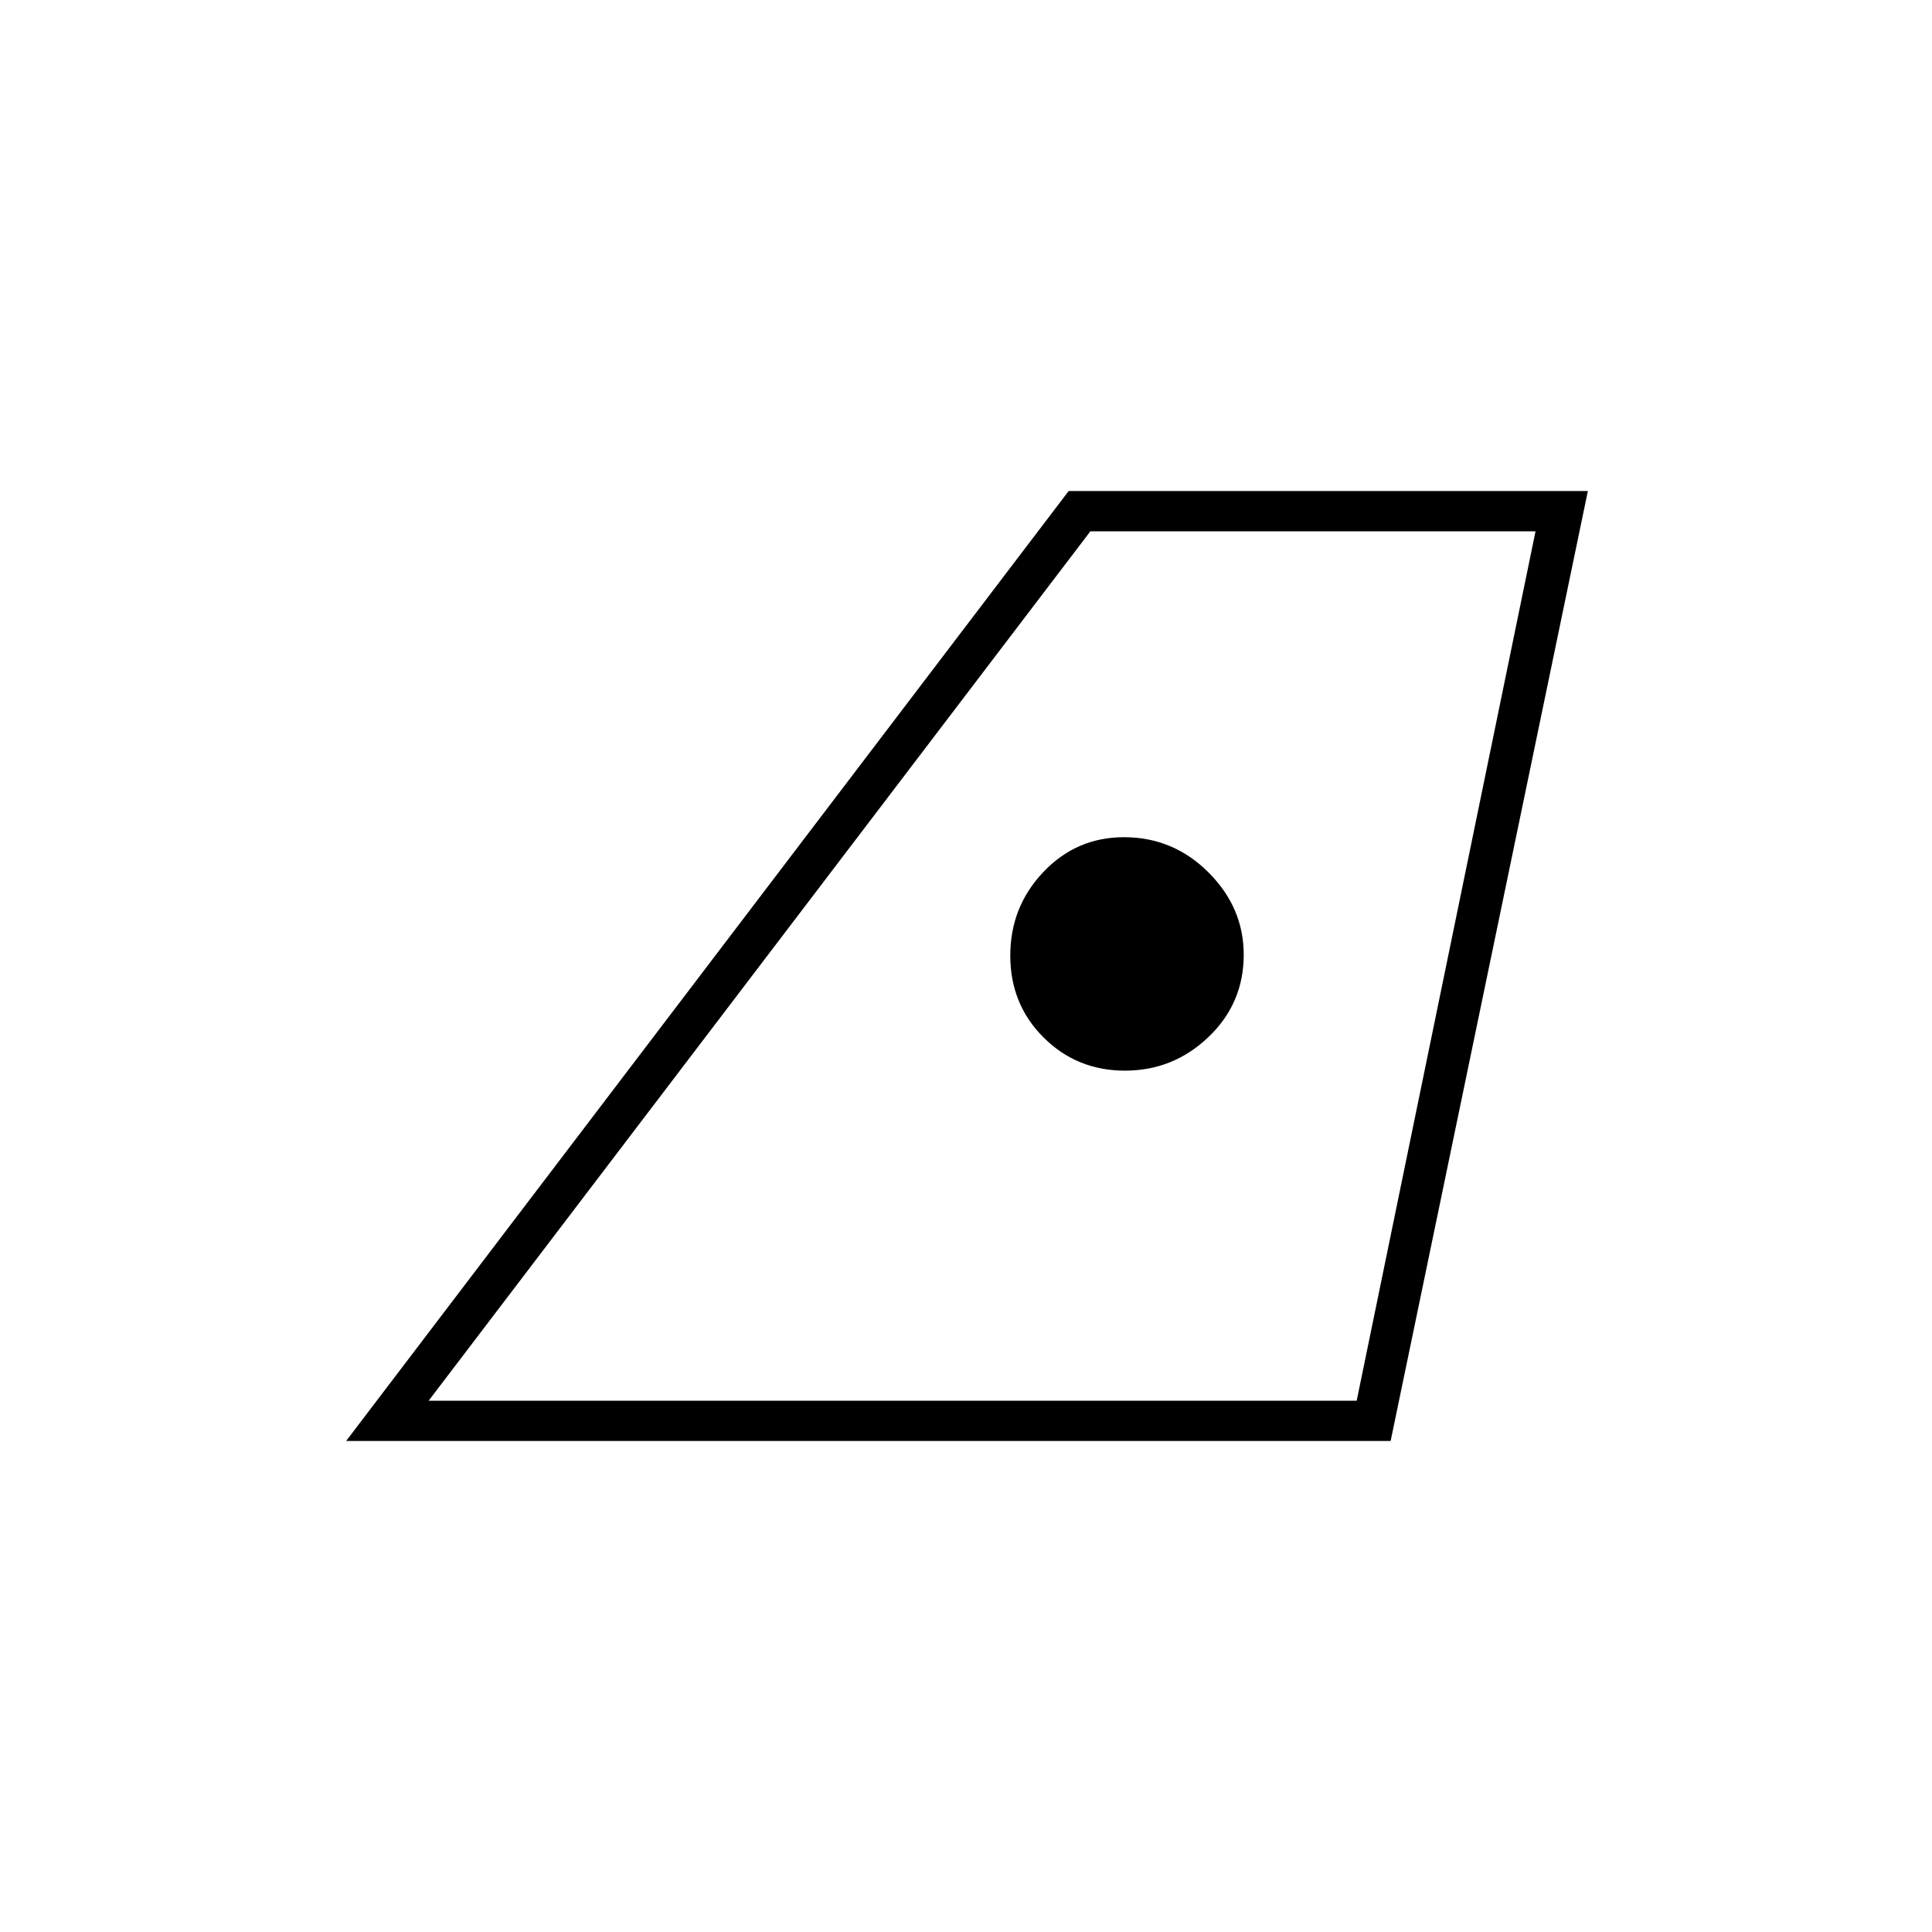 <svg xmlns="http://www.w3.org/2000/svg" height="20" viewBox="0 -960 960 960" width="20"><path d="M213-264h461.13L763-696H541.8L213-264Zm-41 20 359-472h258l-98 472H172Zm387-184q23.98 0 41.49-16.71 17.51-16.7 17.51-40.9 0-23.39-17.51-40.89T558.5-544q-23.64 0-40.07 17.31T502-485.19q0 24.19 16.53 40.69Q535.06-428 559-428ZM213-264h461-461Z"/></svg>
